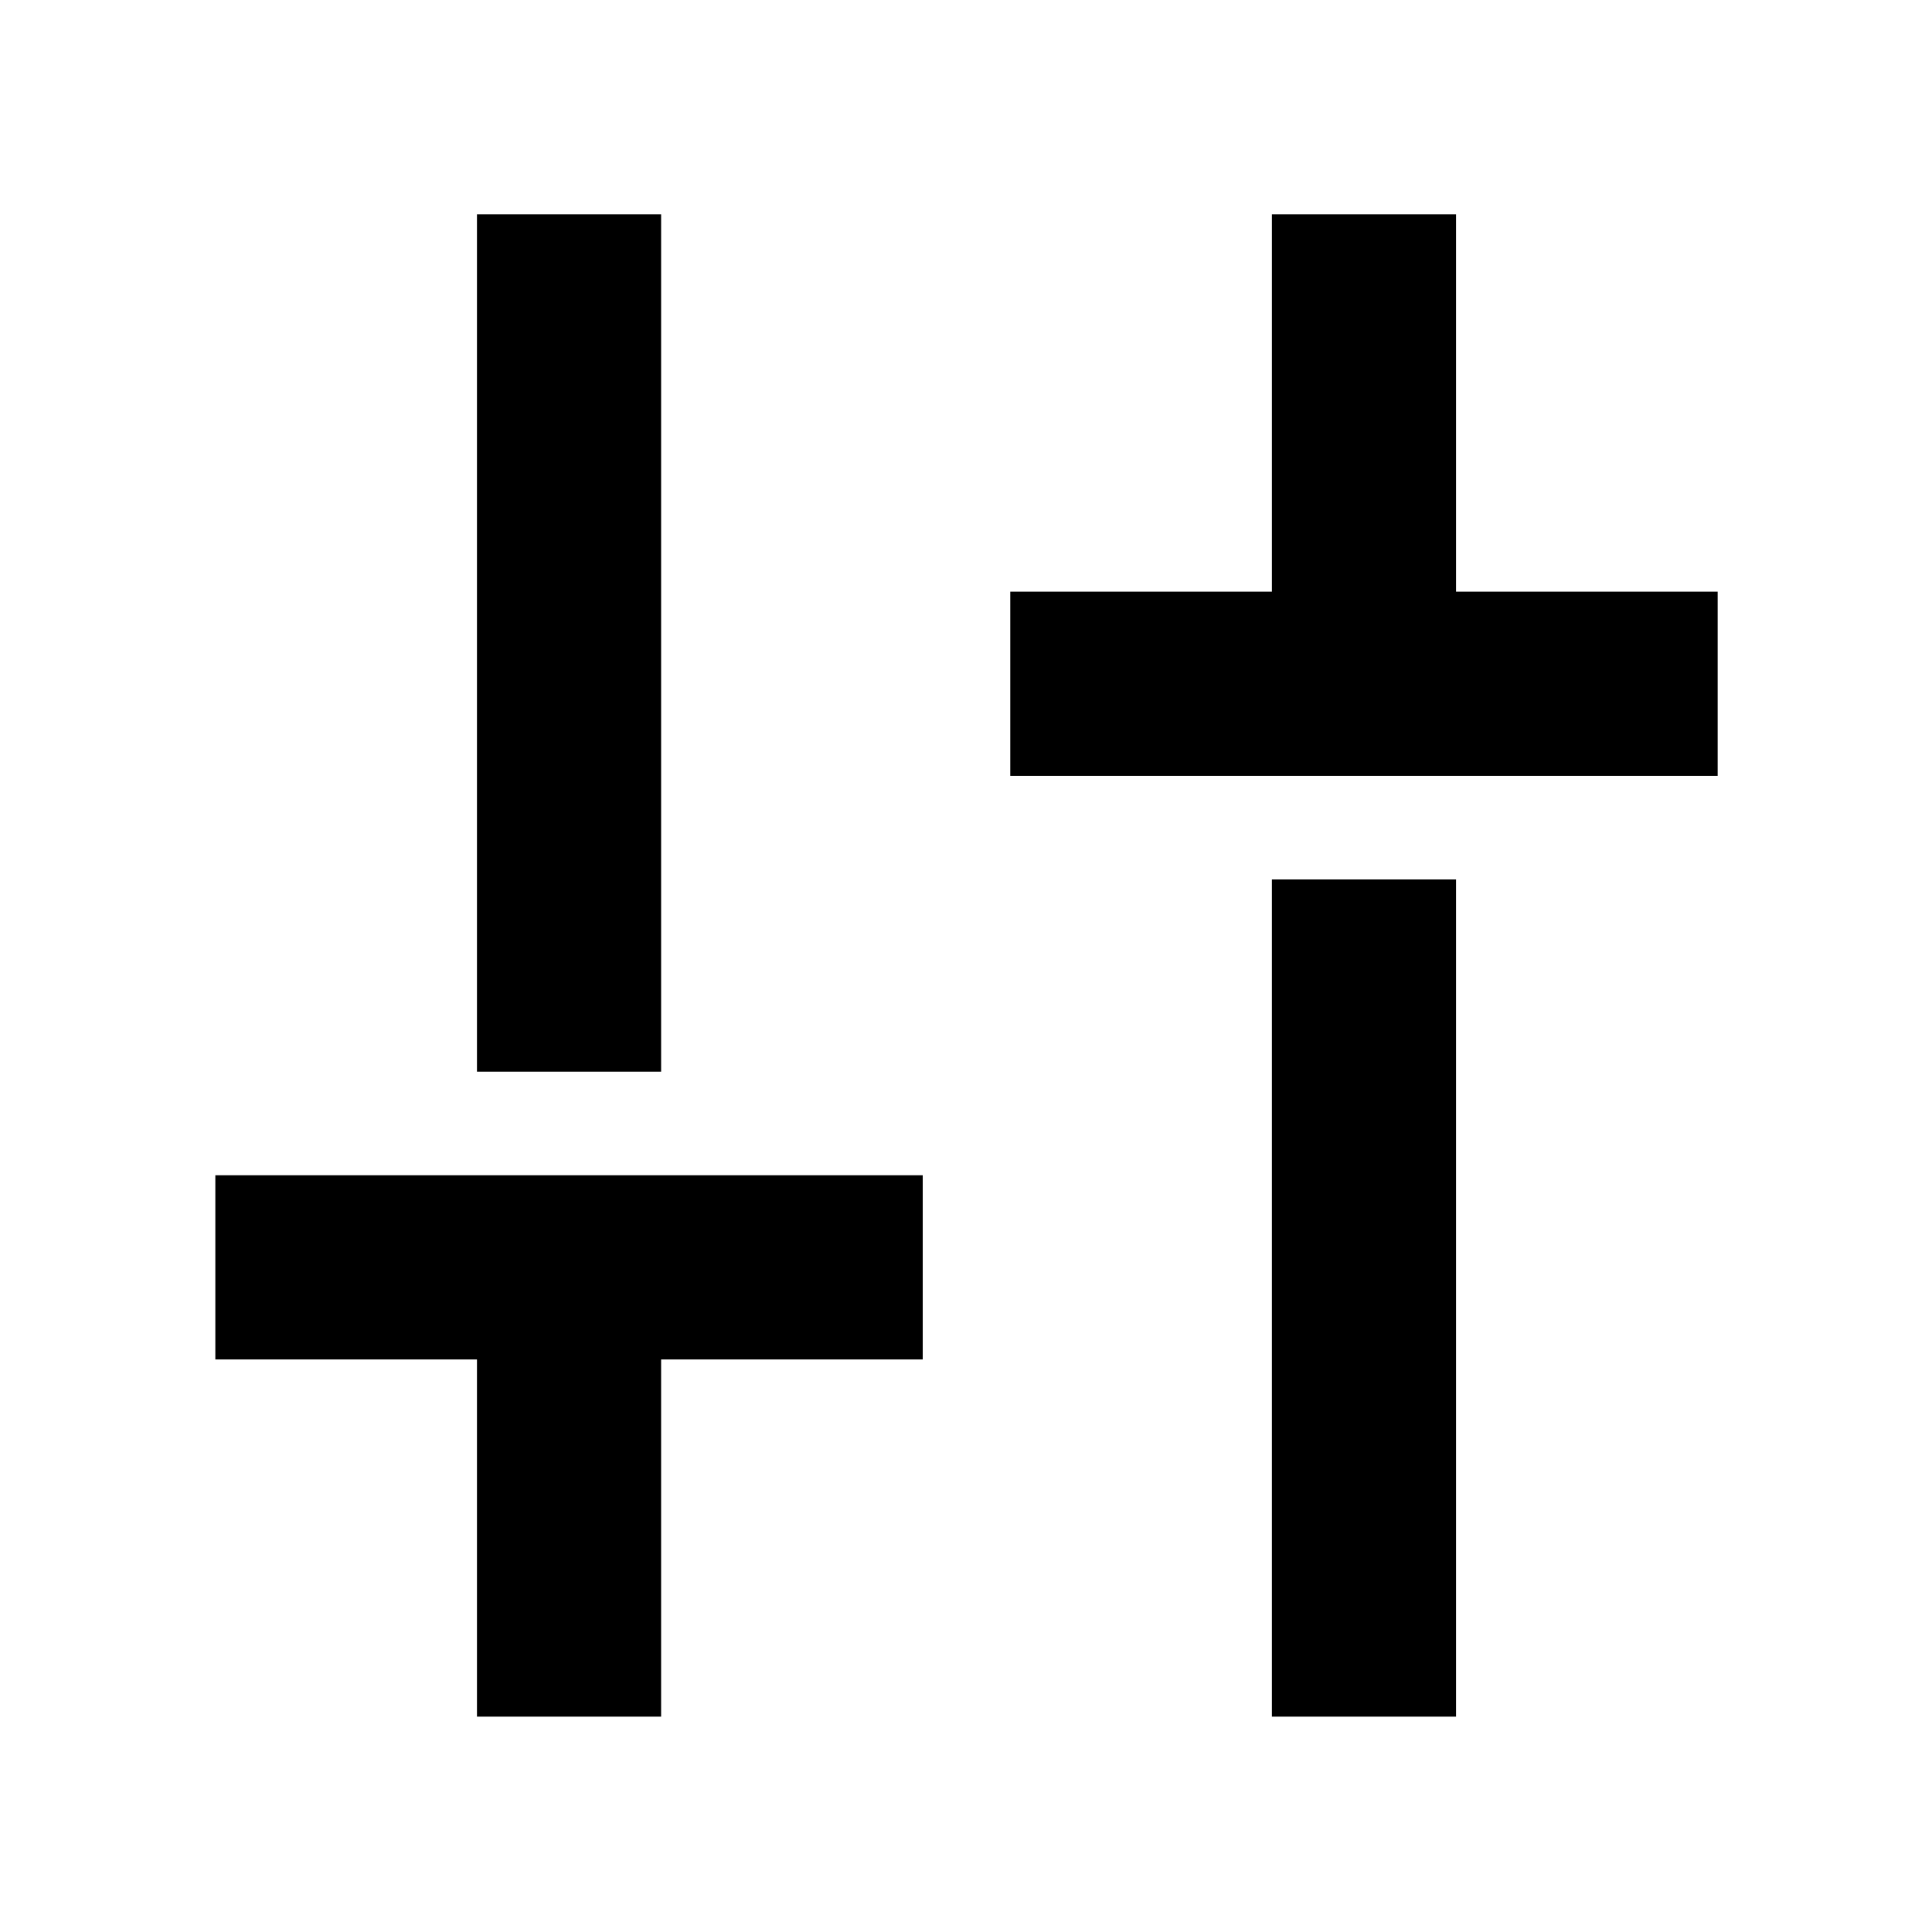 <svg xmlns="http://www.w3.org/2000/svg" height="48" viewBox="0 -960 960 960" width="48"><path d="M502-574.5V-666h130v-187.5h91.5V-666h130v91.5H502ZM632-107v-416h91.5v416H632Zm-395 0v-177.5H107V-376h351.5v91.5h-130V-107H237Zm0-320.5v-426h91.5v426H237Z"/></svg>